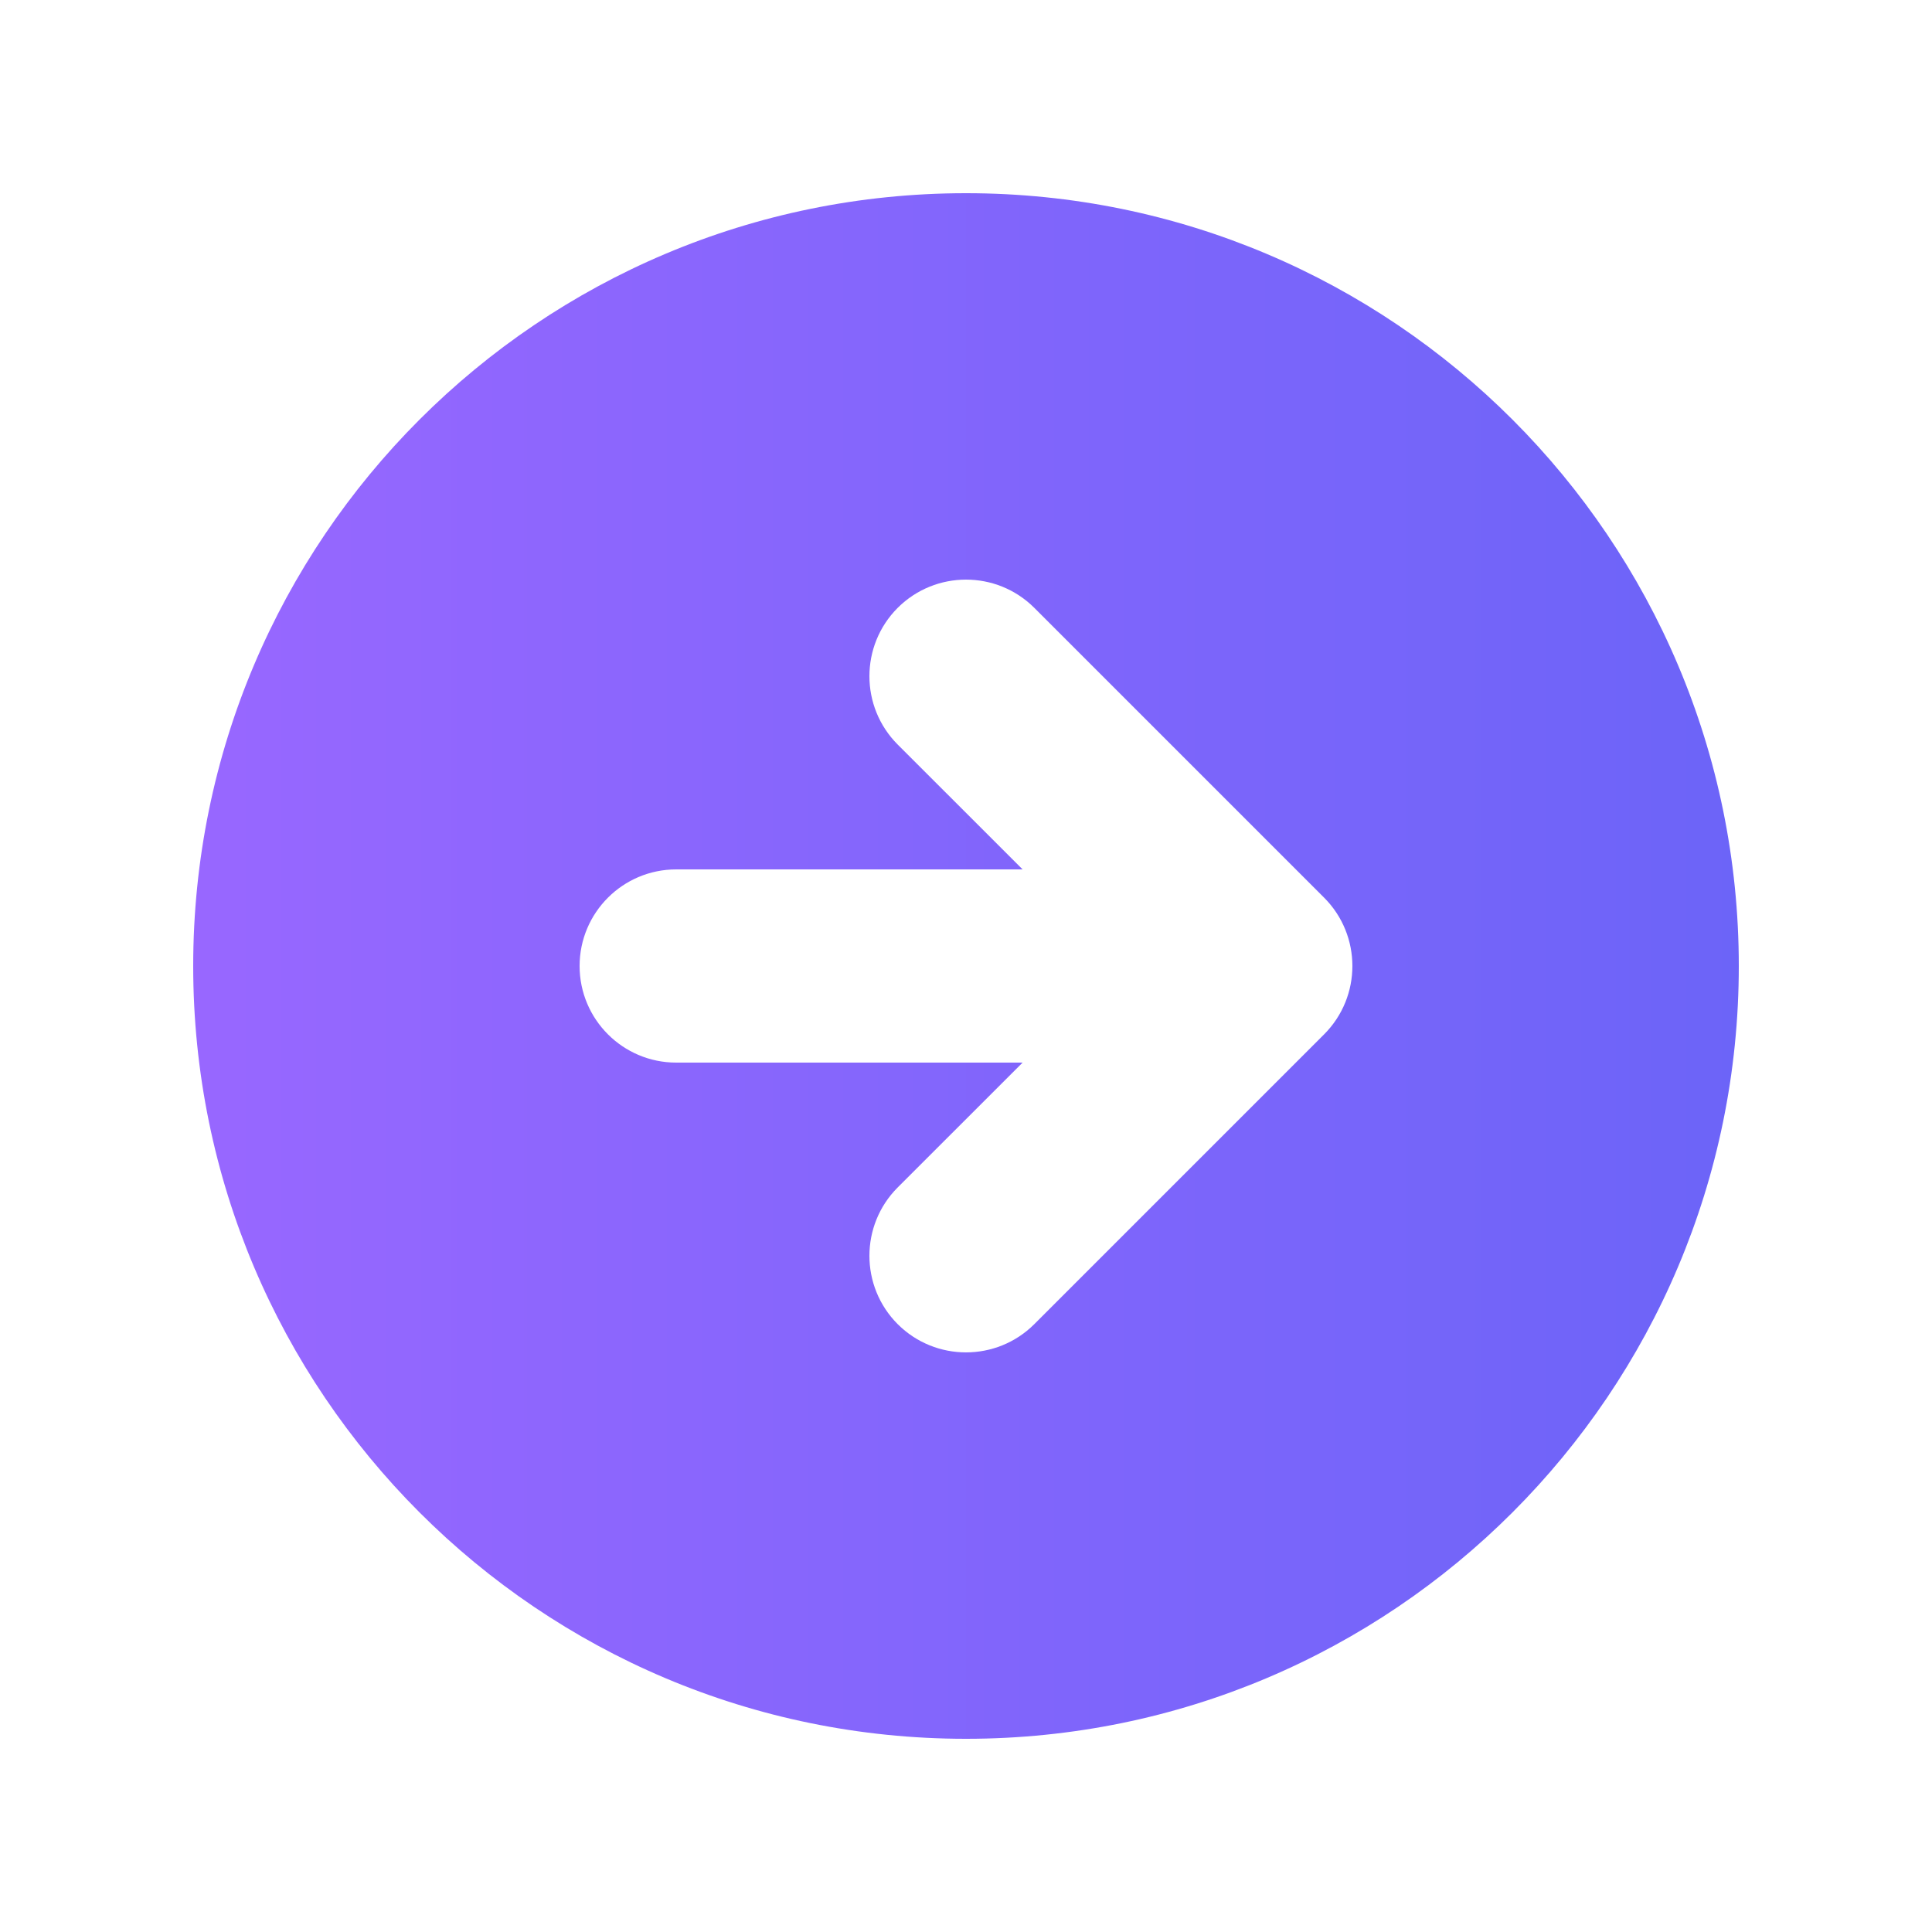 <svg width="30" height="30" viewBox="0 0 30 30" fill="none" xmlns="http://www.w3.org/2000/svg">
<path fill-rule="evenodd" clip-rule="evenodd" d="M15 27C21.627 27 27 21.627 27 15C27 8.373 21.627 3 15 3C8.373 3 3 8.373 3 15C3 21.627 8.373 27 15 27ZM20.561 13.939L16.061 9.439C15.475 8.854 14.525 8.854 13.939 9.439C13.354 10.025 13.354 10.975 13.939 11.561L15.879 13.5L10.5 13.5C9.672 13.5 9 14.172 9 15C9 15.828 9.672 16.5 10.5 16.5H15.879L13.939 18.439C13.354 19.025 13.354 19.975 13.939 20.561C14.525 21.146 15.475 21.146 16.061 20.561L20.561 16.061C21.146 15.475 21.146 14.525 20.561 13.939Z" fill="url(#paint0_linear_195_917)"/>
<defs>
<linearGradient id="paint0_linear_195_917" x1="3" y1="15" x2="27" y2="15" gradientUnits="userSpaceOnUse">
<stop stop-color="#9867FF"/>
<stop offset="1" stop-color="#6C64F8"/>
</linearGradient>
</defs>
</svg>
